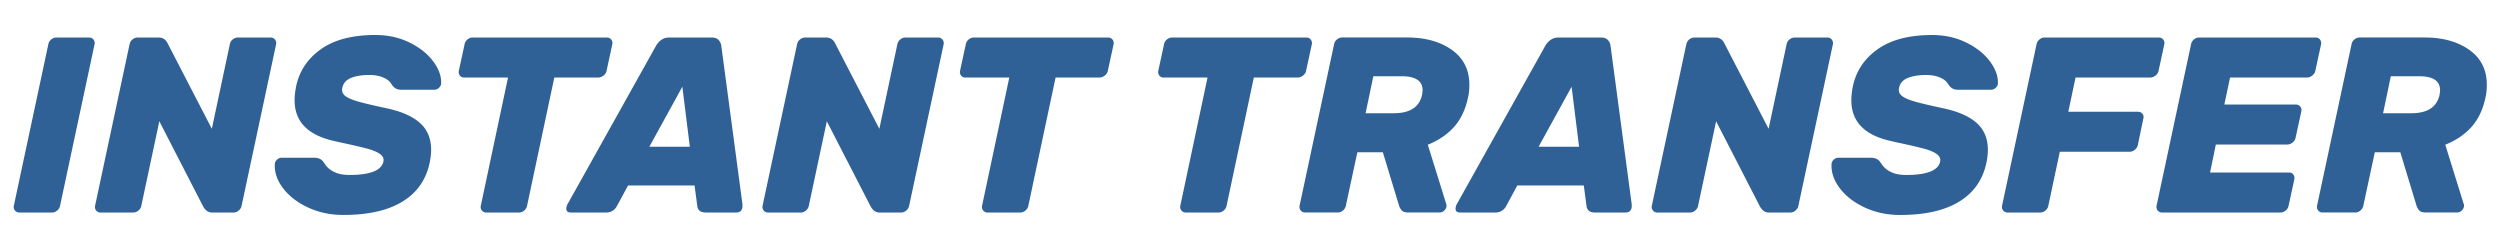<svg xmlns="http://www.w3.org/2000/svg" width="106.5" height="10.616" viewBox="0 0 106.5 10.616"><g fill="#2F6196"><path d="M.637 8.968a.236.236 0 0 1-.048-.202l1.47-6.88a.333.333 0 0 1 .122-.203.332.332 0 0 1 .219-.085h1.395c.078 0 .141.028.187.085a.24.24 0 0 1 .046.203l-1.47 6.88c-.013.078-.054.145-.121.202s-.141.085-.219.085H.823a.229.229 0 0 1-.186-.085zM8.805 8.979a.652.652 0 0 1-.155-.193L6.787 5.165 6.02 8.766c-.014.078-.055.145-.123.202s-.14.085-.218.085H4.284c-.078 0-.141-.028-.187-.085s-.062-.124-.047-.202l1.47-6.88a.333.333 0 0 1 .122-.203.33.33 0 0 1 .218-.085h.895c.178 0 .305.082.384.245l1.885 3.643.767-3.6a.336.336 0 0 1 .121-.203.332.332 0 0 1 .219-.085h1.396c.078 0 .14.028.186.085a.24.24 0 0 1 .049.203l-1.47 6.88c-.015.078-.056.146-.123.202s-.14.085-.218.085h-.895a.385.385 0 0 1-.251-.074zM18.684 3.754a.269.269 0 0 1-.171.069h-1.395a.553.553 0 0 1-.229-.037.523.523 0 0 1-.165-.133 1.527 1.527 0 0 0-.102-.144c-.06-.082-.168-.155-.324-.219s-.345-.096-.564-.096c-.306 0-.563.041-.772.122-.209.082-.335.223-.378.421a.327.327 0 0 0-.011.096c0 .114.061.21.182.288.12.078.303.15.548.218s.63.158 1.155.271c.64.136 1.117.345 1.433.629.316.284.475.664.475 1.14 0 .17-.021.358-.064.564-.156.724-.545 1.274-1.166 1.65-.621.377-1.457.564-2.508.564-.547 0-1.05-.106-1.507-.319-.458-.213-.815-.49-1.07-.831-.256-.341-.37-.692-.341-1.054a.288.288 0 0 1 .106-.165.265.265 0 0 1 .17-.069h1.396c.163 0 .287.05.372.148l.134.187a.94.94 0 0 0 .362.277c.166.081.378.122.633.122.881 0 1.363-.188 1.449-.564.028-.128-.019-.235-.139-.324-.121-.089-.306-.167-.554-.234-.249-.067-.64-.158-1.172-.271l-.234-.054c-1.122-.248-1.683-.827-1.683-1.736 0-.177.021-.372.064-.585.135-.653.485-1.183 1.054-1.587.568-.405 1.342-.607 2.322-.607.539 0 1.027.108 1.464.325.437.216.773.488 1.012.814s.347.646.325.958a.304.304 0 0 1-.107.166zM26.037 1.683a.242.242 0 0 1 .048.203l-.245 1.129c-.015.078-.057.146-.128.202s-.146.085-.224.085h-1.874l-1.161 5.464a.342.342 0 0 1-.122.202.334.334 0 0 1-.219.085h-1.396a.226.226 0 0 1-.186-.085.233.233 0 0 1-.048-.202l1.16-5.464H19.77a.215.215 0 0 1-.182-.085c-.042-.057-.057-.124-.042-.202l.245-1.129a.343.343 0 0 1 .122-.203.332.332 0 0 1 .219-.085h5.719c.078 0 .139.028.186.085zM31.623 8.658c.035.264-.053.395-.266.395h-1.289c-.121 0-.21-.026-.267-.08a.287.287 0 0 1-.096-.187l-.117-.884h-2.833l-.479.884a.503.503 0 0 1-.469.267h-1.491c-.128 0-.191-.054-.191-.16 0-.078.024-.155.074-.234l3.749-6.709a.75.75 0 0 1 .218-.245.556.556 0 0 1 .336-.106h1.821c.128 0 .224.034.287.102a.44.44 0 0 1 .117.25l.896 6.707zm-2.236-2.406l-.319-2.557-1.406 2.557h1.725zM37.24 8.979a.645.645 0 0 1-.154-.192l-1.863-3.621-.768 3.601c-.014.078-.055.146-.122.202s-.141.085-.219.085H32.72a.236.236 0 0 1-.235-.287l1.47-6.88a.343.343 0 0 1 .122-.203.332.332 0 0 1 .219-.085h.895c.178 0 .305.082.384.245l1.885 3.643.767-3.6a.343.343 0 0 1 .122-.203.332.332 0 0 1 .219-.085h1.396c.078 0 .14.028.186.085a.24.24 0 0 1 .049.203l-1.47 6.88c-.015.078-.056.146-.123.202s-.14.085-.218.085h-.895a.397.397 0 0 1-.253-.075zM47.391 1.683a.242.242 0 0 1 .048.203l-.245 1.129c-.015.078-.057.146-.128.202s-.146.085-.224.085h-1.874l-1.161 5.464a.342.342 0 0 1-.122.202.334.334 0 0 1-.219.085H42.07a.226.226 0 0 1-.186-.085.233.233 0 0 1-.048-.202l1.16-5.464h-1.874a.215.215 0 0 1-.182-.085c-.042-.057-.057-.124-.042-.202l.245-1.129a.343.343 0 0 1 .122-.203.332.332 0 0 1 .219-.085h5.719a.23.23 0 0 1 .188.085zM55.836 1.683a.242.242 0 0 1 .048.203l-.245 1.129c-.015.078-.057.146-.128.202s-.146.085-.224.085h-1.874l-1.161 5.464a.342.342 0 0 1-.122.202.334.334 0 0 1-.219.085h-1.396a.226.226 0 0 1-.186-.085.233.233 0 0 1-.048-.202l1.16-5.464h-1.874a.215.215 0 0 1-.182-.085c-.042-.057-.057-.124-.042-.202l.245-1.129a.343.343 0 0 1 .122-.203.332.332 0 0 1 .219-.085h5.719c.08 0 .141.028.188.085zM61.848 2.125c.497.352.746.847.746 1.485 0 .206-.018.384-.054.532-.106.512-.302.929-.586 1.252-.283.323-.66.58-1.129.772l.788 2.534a.11.11 0 0 1 .011.054c0 .078-.03.147-.09.207a.274.274 0 0 1-.197.091h-1.342c-.128 0-.219-.026-.271-.08a.506.506 0 0 1-.123-.207l-.692-2.279h-1.086l-.49 2.279c-.014.078-.055.146-.122.202s-.141.085-.219.085h-1.395a.236.236 0 0 1-.235-.287l1.47-6.88a.343.343 0 0 1 .122-.203.332.332 0 0 1 .219-.085h2.779c.767.001 1.399.176 1.896.528zm-2.471 2.699c.688 0 1.09-.262 1.204-.788.014-.099.021-.163.021-.191 0-.397-.298-.597-.895-.597h-1.203l-.33 1.576h1.203zM69.505 8.658c.035.264-.053.395-.266.395H67.95c-.121 0-.21-.026-.267-.08a.287.287 0 0 1-.096-.187l-.117-.884h-2.833l-.479.884a.503.503 0 0 1-.469.267h-1.491c-.128 0-.191-.054-.191-.16 0-.078.024-.155.074-.234L65.83 1.95a.75.75 0 0 1 .218-.245.556.556 0 0 1 .336-.106h1.821c.128 0 .224.034.287.102a.44.44 0 0 1 .117.25l.896 6.707zm-2.236-2.406l-.319-2.557-1.406 2.557h1.725zM75.123 8.979a.645.645 0 0 1-.154-.192l-1.863-3.621-.768 3.601c-.014.078-.055.146-.122.202s-.141.085-.219.085h-1.395a.236.236 0 0 1-.235-.287l1.47-6.88a.343.343 0 0 1 .122-.203.332.332 0 0 1 .219-.085h.895c.178 0 .305.082.384.245l1.885 3.643.767-3.6a.343.343 0 0 1 .122-.203.332.332 0 0 1 .219-.085h1.396c.078 0 .14.028.186.085a.24.24 0 0 1 .049.203l-1.47 6.88c-.015.078-.056.146-.123.202s-.14.085-.218.085h-.895a.396.396 0 0 1-.252-.075zM85.001 3.754a.269.269 0 0 1-.171.069h-1.395a.553.553 0 0 1-.229-.037.523.523 0 0 1-.165-.133 1.762 1.762 0 0 0-.102-.143c-.06-.082-.168-.155-.324-.219s-.345-.096-.564-.096c-.306 0-.563.041-.772.122-.21.082-.336.223-.379.421a.38.38 0 0 0-.01.096c0 .114.061.21.182.288.12.078.303.15.548.218s.63.158 1.155.271c.64.136 1.117.345 1.433.629.316.284.475.664.475 1.14 0 .17-.021.358-.064.564-.156.724-.545 1.274-1.166 1.65-.621.377-1.457.564-2.508.564-.547 0-1.05-.106-1.507-.319-.458-.213-.815-.49-1.07-.831-.256-.341-.37-.692-.341-1.054a.288.288 0 0 1 .106-.165.265.265 0 0 1 .17-.069h1.396c.163 0 .287.05.372.148l.134.187a.94.94 0 0 0 .362.277c.166.081.378.122.633.122.881 0 1.363-.188 1.449-.564.028-.128-.019-.235-.139-.324-.121-.089-.306-.167-.554-.234-.249-.067-.64-.158-1.172-.271l-.234-.054c-1.122-.248-1.683-.827-1.683-1.736 0-.177.021-.372.064-.585.135-.653.485-1.183 1.054-1.587.568-.405 1.342-.607 2.322-.607.539 0 1.027.108 1.464.325.437.216.773.488 1.012.814s.347.646.325.958a.294.294 0 0 1-.107.165zM92.152 1.683a.242.242 0 0 1 .048.203l-.245 1.129c-.015.078-.057.146-.128.202s-.146.085-.224.085h-3.185l-.308 1.459h2.972c.077 0 .14.028.186.085a.213.213 0 0 1 .038.202l-.234 1.129a.34.34 0 0 1-.128.203.353.353 0 0 1-.224.085h-2.972l-.49 2.301c-.014.078-.055.146-.122.202s-.141.085-.219.085h-1.395a.236.236 0 0 1-.235-.287l1.47-6.88a.343.343 0 0 1 .122-.203.332.332 0 0 1 .219-.085h4.867c.079 0 .14.028.187.085zM94.149 7.349h3.365c.078 0 .139.028.181.085a.25.25 0 0 1 .043.203l-.245 1.129a.342.342 0 0 1-.122.202.334.334 0 0 1-.219.085h-5.048a.236.236 0 0 1-.235-.287l1.47-6.88a.343.343 0 0 1 .122-.203.332.332 0 0 1 .219-.085h4.963a.23.23 0 0 1 .187.085.242.242 0 0 1 .048.203l-.245 1.129c-.015.078-.057.146-.128.202s-.146.085-.224.085h-3.28l-.245 1.15h3.046a.236.236 0 0 1 .235.287l-.245 1.129a.332.332 0 0 1-.127.202.349.349 0 0 1-.224.086h-3.046l-.246 1.193zM105.192 2.125c.497.352.746.847.746 1.485 0 .206-.018.384-.054.532-.106.512-.302.929-.586 1.252-.283.323-.66.58-1.129.772l.788 2.534a.11.11 0 0 1 .011.054c0 .078-.03.147-.09.207a.274.274 0 0 1-.197.091h-1.342c-.128 0-.219-.026-.271-.08a.506.506 0 0 1-.123-.207l-.692-2.279h-1.086l-.49 2.279c-.014.078-.055.146-.122.202s-.141.085-.219.085h-1.395a.236.236 0 0 1-.235-.287l1.47-6.88a.343.343 0 0 1 .122-.203.332.332 0 0 1 .219-.085h2.779c.767.001 1.399.176 1.896.528zm-2.47 2.699c.688 0 1.09-.262 1.204-.788.014-.099.021-.163.021-.191 0-.397-.298-.597-.895-.597h-1.203l-.33 1.576h1.203z"/></g></svg>